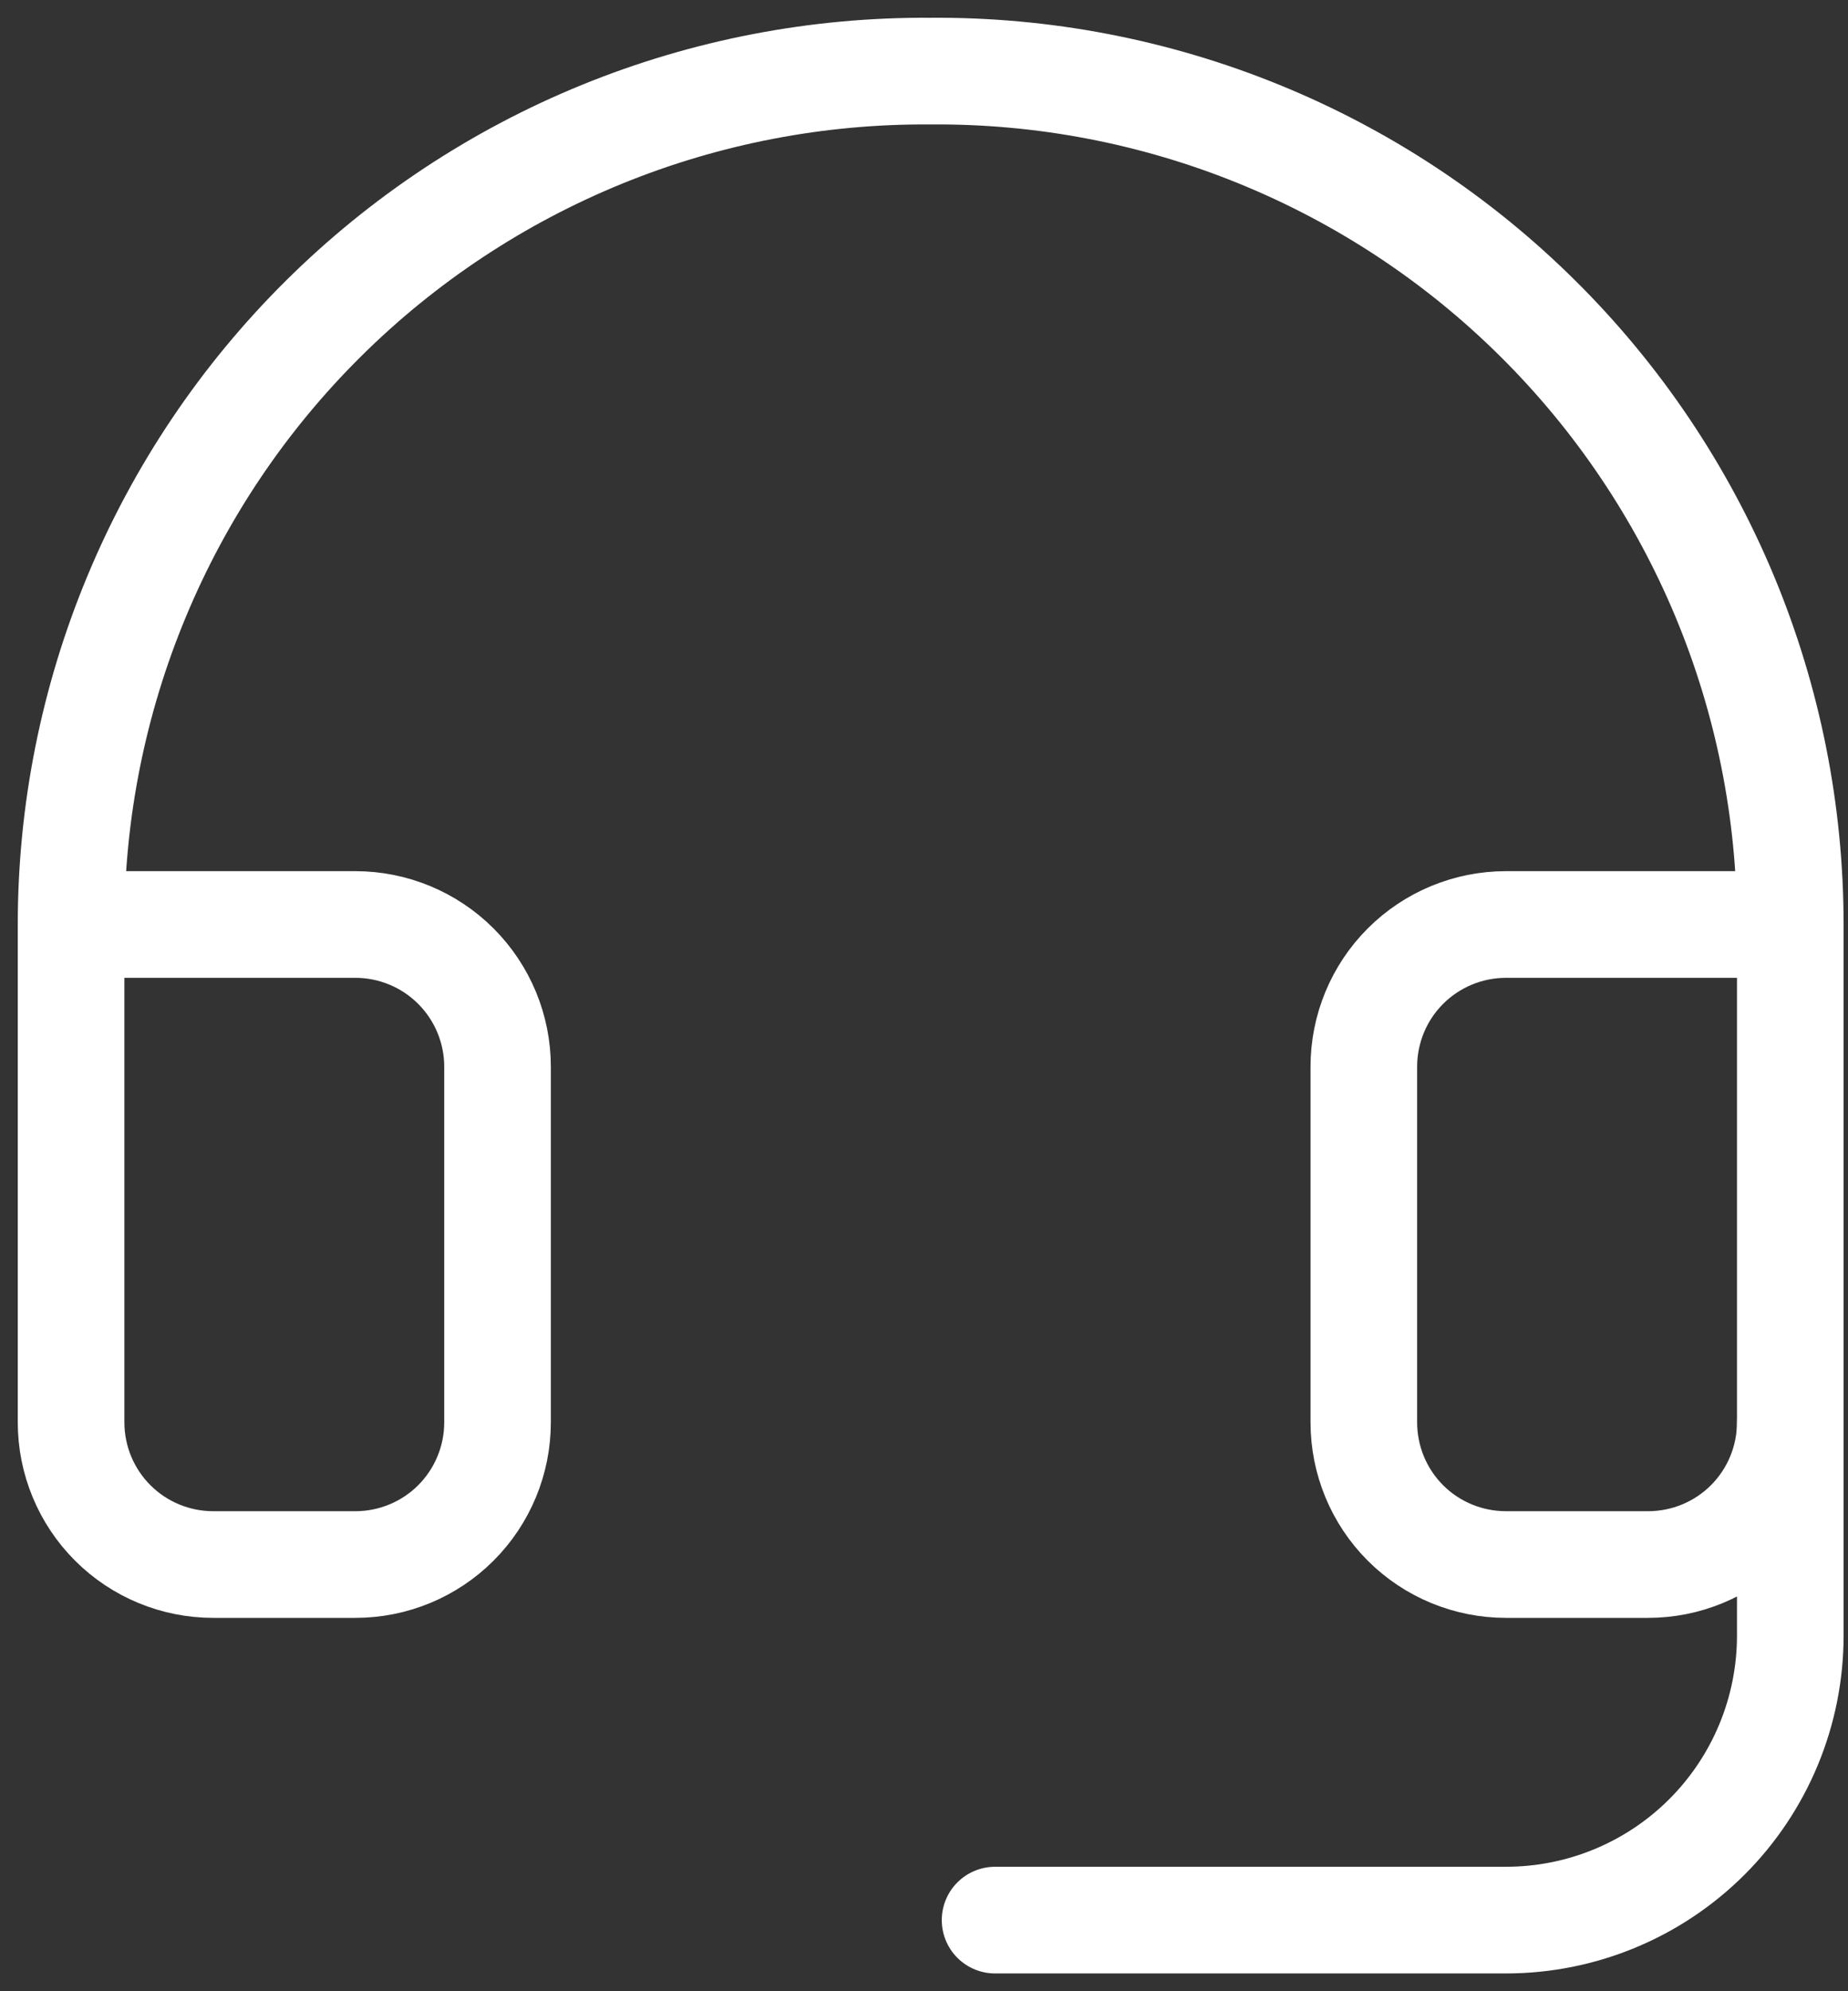 <svg width="26" height="28" viewBox="0 0 26 28" fill="none" xmlns="http://www.w3.org/2000/svg">
<rect x="0" y="0" width="26" height="28" fill="#333333" stroke="none"/>
<path d="M25.188 13H21.188C20.657 13 20.148 13.211 19.773 13.586C19.398 13.961 19.188 14.47 19.188 15V20C19.188 20.531 19.398 21.04 19.773 21.415C20.148 21.79 20.657 22 21.188 22H23.188C23.718 22 24.227 21.79 24.602 21.415C24.977 21.04 25.188 20.531 25.188 20V13ZM25.188 13C25.188 11.416 24.874 9.847 24.265 8.385C23.655 6.923 22.762 5.595 21.637 4.48C20.513 3.364 19.178 2.482 17.71 1.885C16.243 1.288 14.672 0.987 13.088 1C11.504 0.989 9.934 1.291 8.468 1.889C7.002 2.487 5.669 3.369 4.546 4.484C3.422 5.599 2.53 6.926 1.922 8.388C1.313 9.85 1 11.417 1 13V20C1 20.531 1.211 21.04 1.586 21.415C1.961 21.79 2.47 22 3 22H5C5.53 22 6.039 21.79 6.414 21.415C6.789 21.04 7 20.531 7 20V15C7 14.47 6.789 13.961 6.414 13.586C6.039 13.211 5.53 13 5 13H1" stroke="white" stroke-width="1.5" stroke-linecap="round" stroke-linejoin="round"/>
<path d="M25.188 20V23C25.188 24.061 24.766 25.079 24.016 25.829C23.266 26.579 22.248 27 21.188 27H14" stroke="white" stroke-width="1.5" stroke-linecap="round" stroke-linejoin="round"/>
</svg>
